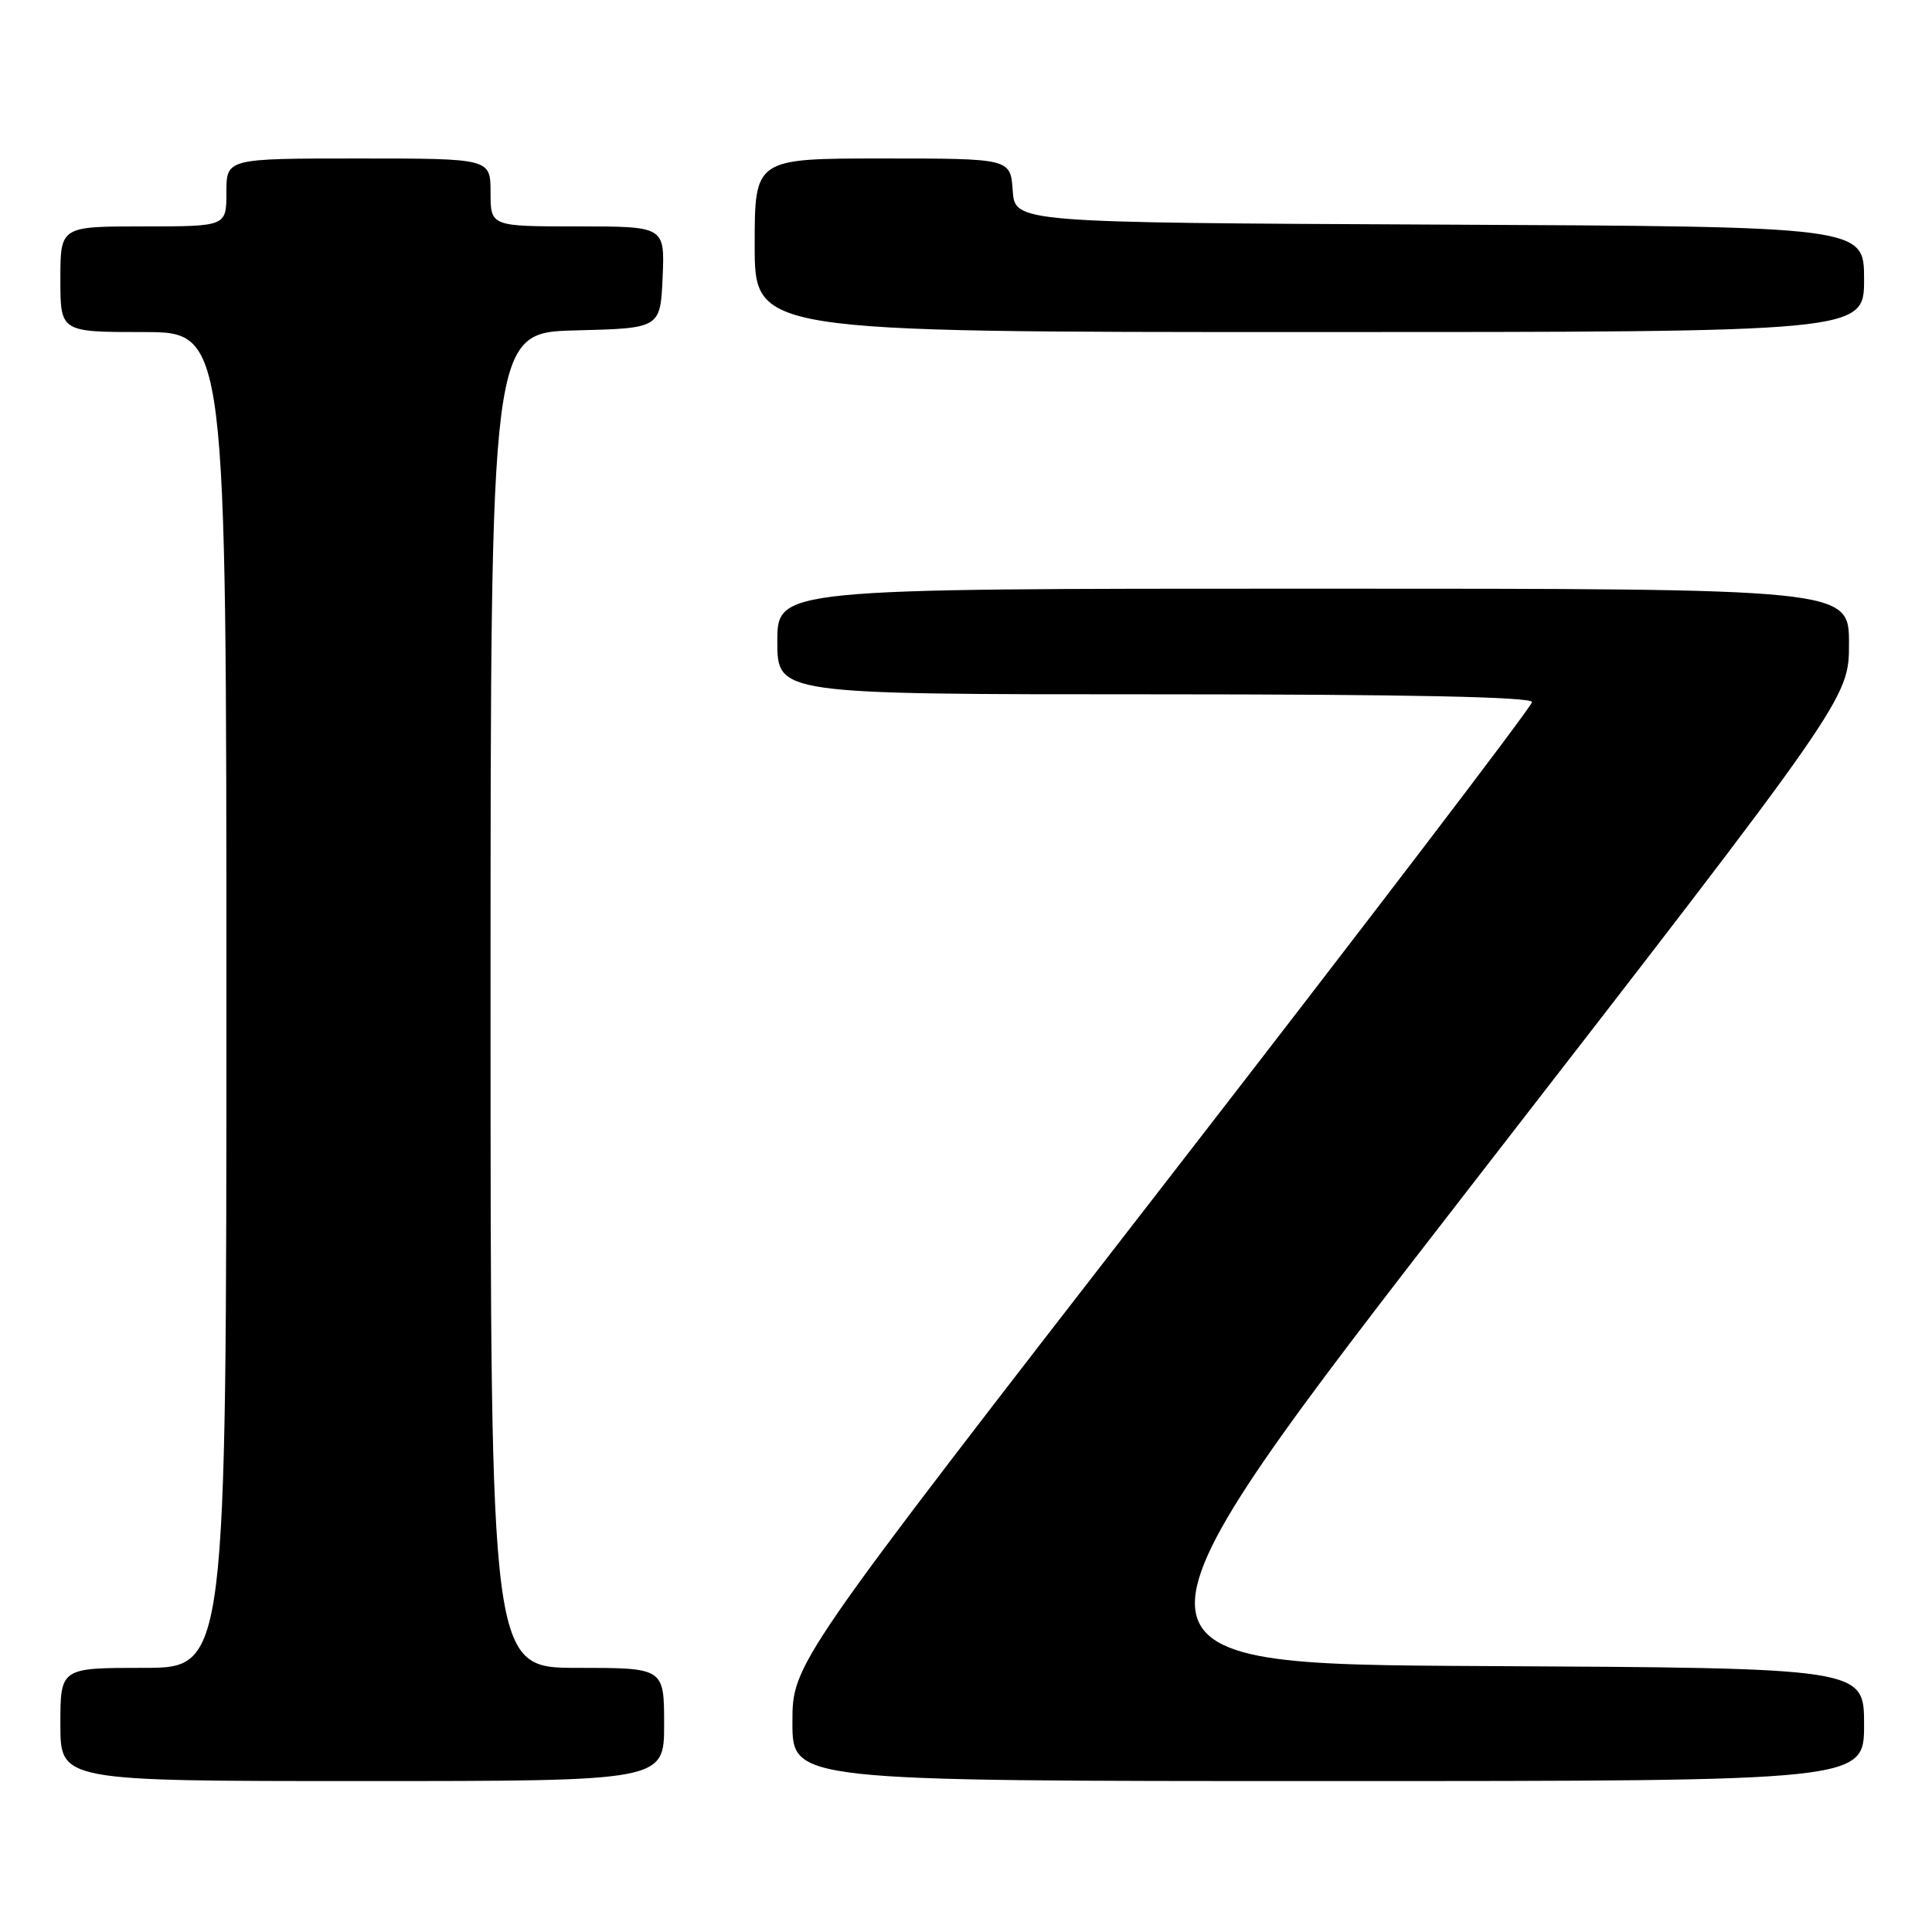 <?xml version="1.0" encoding="UTF-8" standalone="no"?>
<!DOCTYPE svg PUBLIC "-//W3C//DTD SVG 1.1//EN" "http://www.w3.org/Graphics/SVG/1.1/DTD/svg11.dtd" >
<svg xmlns="http://www.w3.org/2000/svg" xmlns:xlink="http://www.w3.org/1999/xlink" version="1.1" viewBox="0 0 256 256">
 <g >
 <path fill="currentColor"
d=" M 88.00 228.50 C 88.00 221.00 88.00 221.00 76.50 221.00 C 65.00 221.00 65.00 221.00 65.00 132.53 C 65.00 44.07 65.00 44.07 76.25 43.78 C 87.50 43.50 87.50 43.50 87.80 36.75 C 88.09 30.00 88.09 30.00 76.55 30.00 C 65.00 30.00 65.00 30.00 65.00 25.50 C 65.00 21.00 65.00 21.00 47.50 21.00 C 30.00 21.00 30.00 21.00 30.00 25.50 C 30.00 30.00 30.00 30.00 19.00 30.00 C 8.00 30.00 8.00 30.00 8.00 37.00 C 8.00 44.00 8.00 44.00 19.00 44.00 C 30.00 44.00 30.00 44.00 30.00 132.50 C 30.00 221.00 30.00 221.00 19.00 221.00 C 8.00 221.00 8.00 221.00 8.00 228.50 C 8.00 236.00 8.00 236.00 48.00 236.00 C 88.00 236.00 88.00 236.00 88.00 228.50 Z  M 247.00 228.51 C 247.00 221.02 247.00 221.02 196.40 220.76 C 145.81 220.50 145.81 220.50 195.40 156.52 C 245.00 92.54 245.00 92.54 245.00 85.27 C 245.00 78.00 245.00 78.00 174.00 78.00 C 103.00 78.00 103.00 78.00 103.00 85.00 C 103.00 92.00 103.00 92.00 153.00 92.00 C 186.51 92.00 203.00 92.34 203.00 93.03 C 203.00 93.59 180.95 122.49 154.00 157.25 C 105.00 220.46 105.00 220.46 105.00 228.23 C 105.00 236.00 105.00 236.00 176.00 236.00 C 247.00 236.00 247.00 236.00 247.00 228.51 Z  M 247.00 37.01 C 247.00 30.02 247.00 30.02 190.75 29.76 C 134.50 29.50 134.50 29.50 134.19 25.25 C 133.89 21.00 133.89 21.00 116.94 21.00 C 100.00 21.00 100.00 21.00 100.00 32.50 C 100.00 44.00 100.00 44.00 173.50 44.00 C 247.00 44.00 247.00 44.00 247.00 37.01 Z "/>
</g>
</svg>
